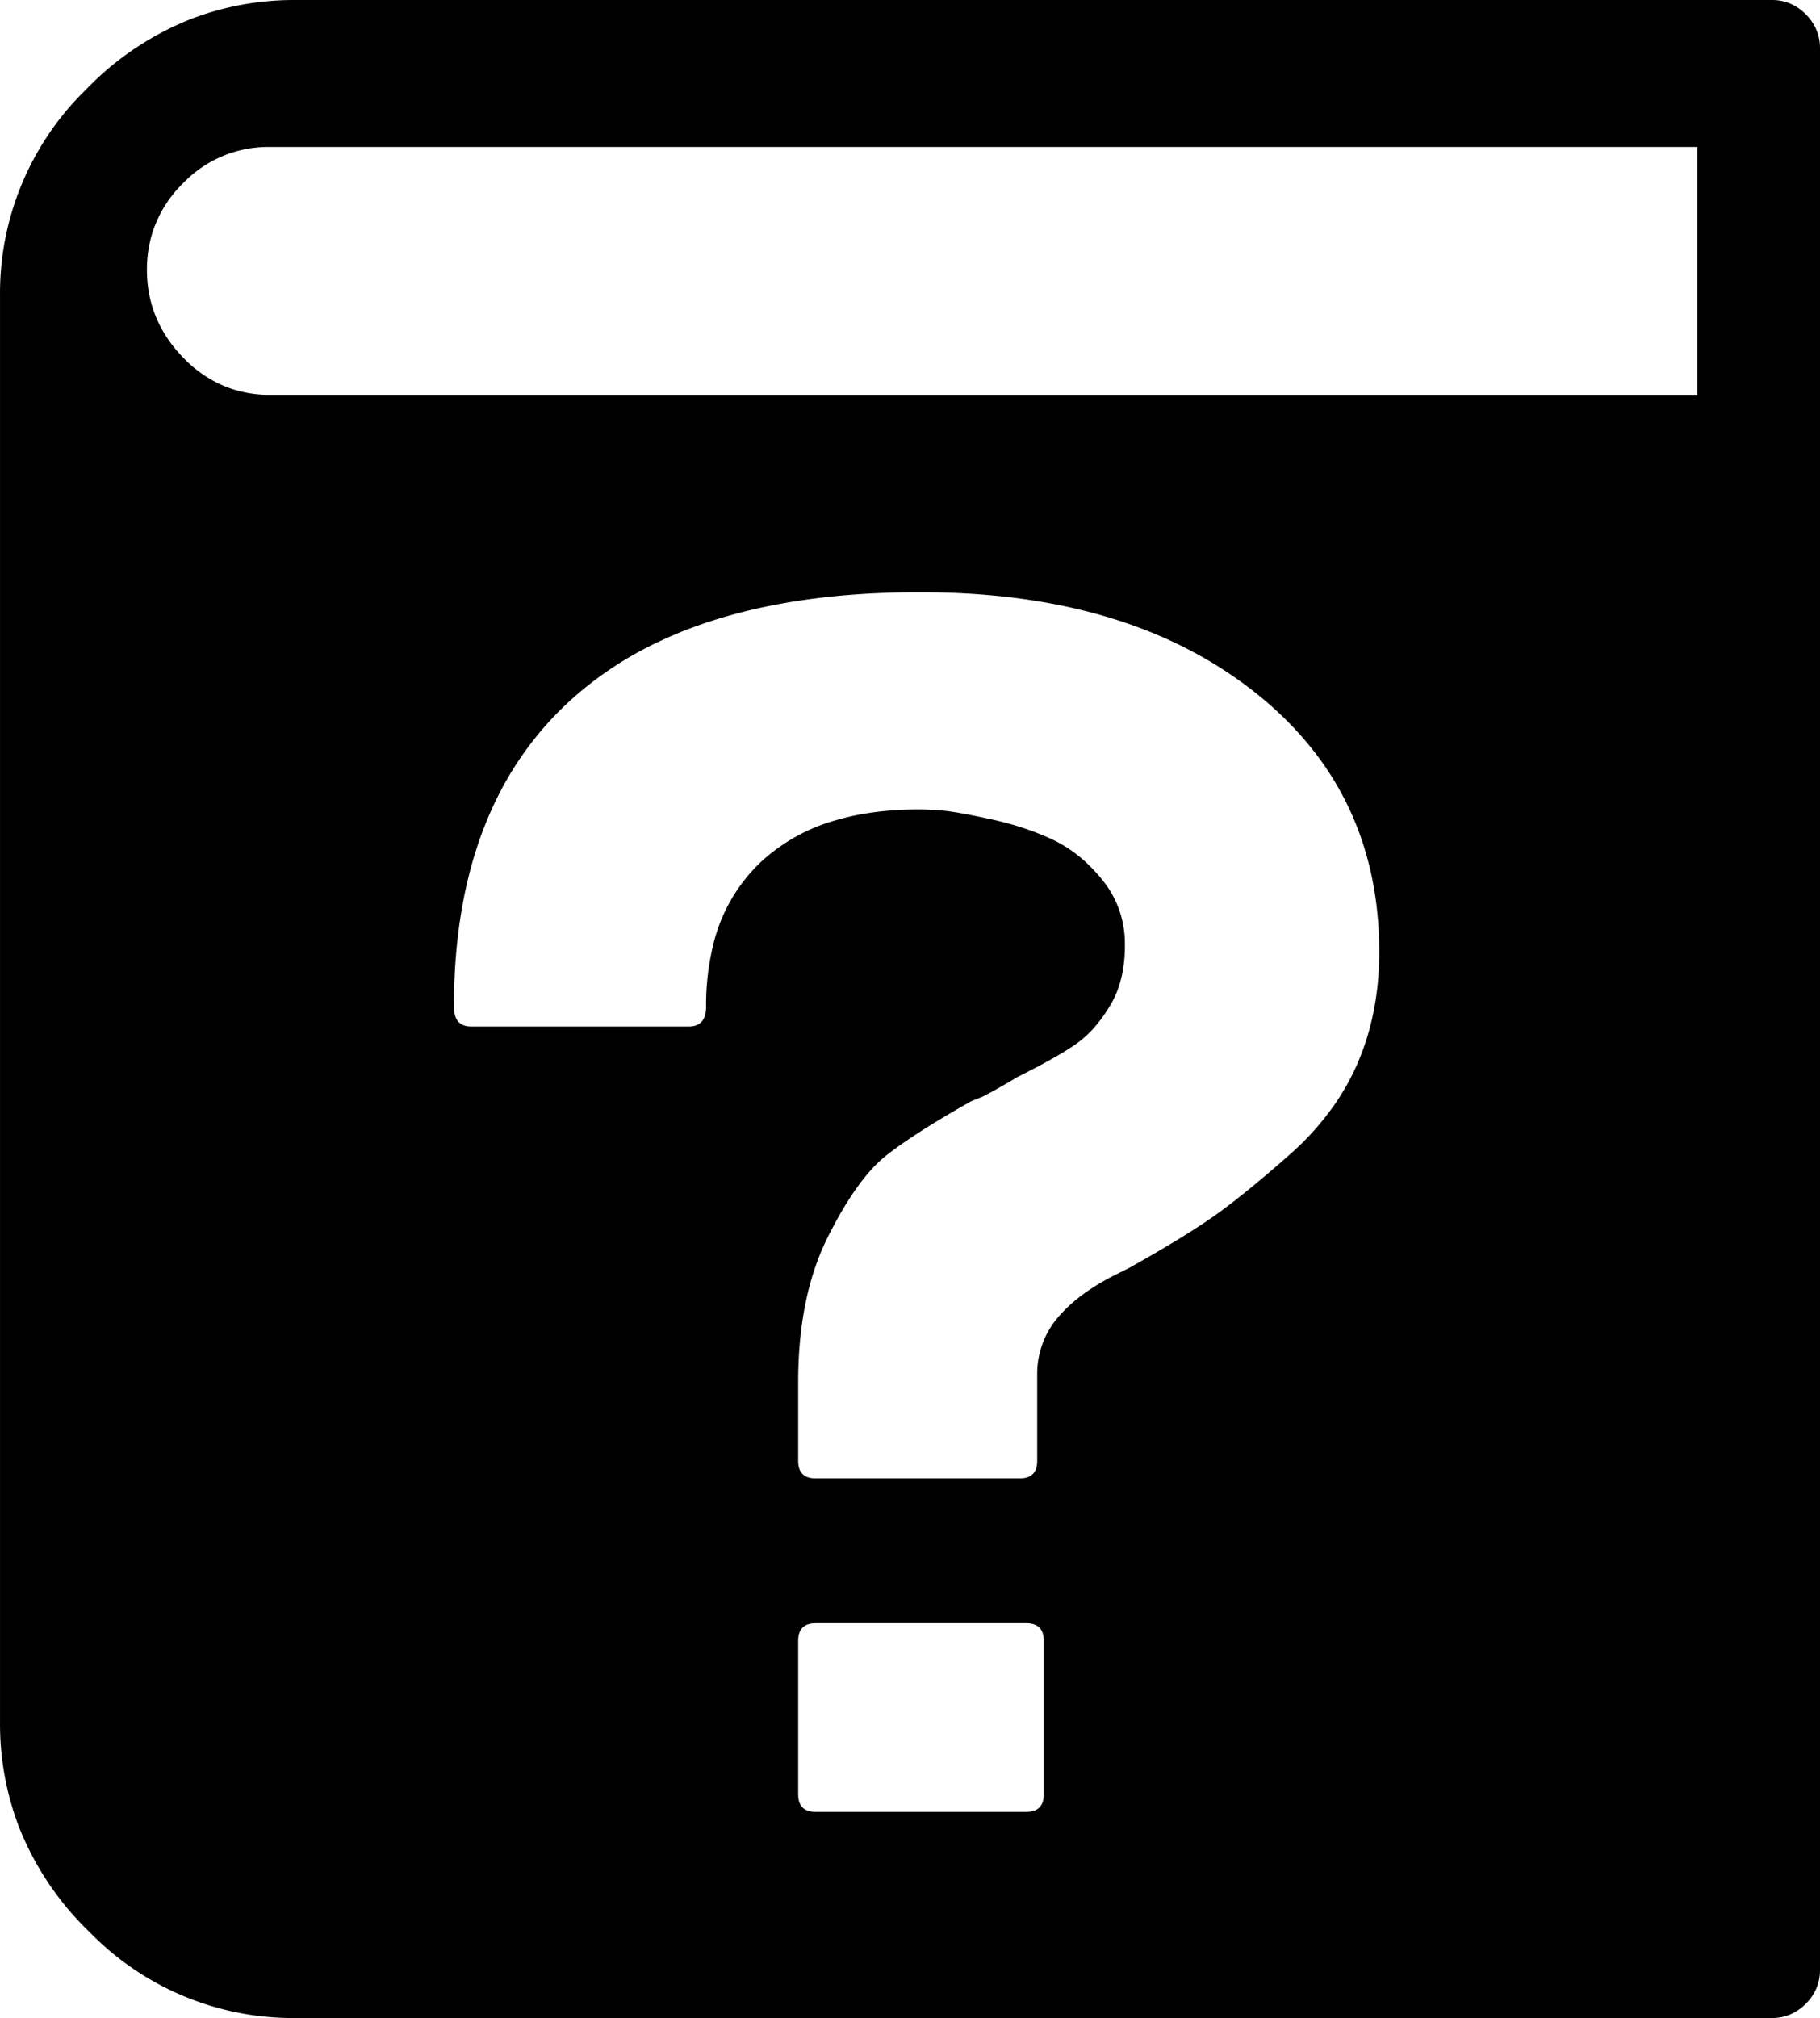 <svg width="83.001" height="92.001" viewBox="0 0 83.001 92.001" xmlns="http://www.w3.org/2000/svg"><g id="svgGroup" stroke-linecap="round" fill-rule="evenodd" font-size="9pt" stroke="#000" stroke-width="0" fill="#000" style="stroke:#000;stroke-width:0;fill:#000"><path d="M 13.501 0 L 80.801 0 A 2.112 2.112 0 0 1 82.33 0.63 A 2.638 2.638 0 0 1 82.351 0.65 A 2.189 2.189 0 0 1 82.876 1.461 A 2.169 2.169 0 0 1 83.001 2.2 L 83.001 89.8 A 2.112 2.112 0 0 1 82.371 91.33 A 2.638 2.638 0 0 1 82.351 91.35 A 2.189 2.189 0 0 1 81.54 91.876 A 2.169 2.169 0 0 1 80.801 92 L 13.501 92 A 12.953 12.953 0 0 1 4.126 88.124 A 16.341 16.341 0 0 1 4.001 88 A 13.554 13.554 0 0 1 0.836 83.214 A 13.168 13.168 0 0 1 0.001 78.5 L 0.001 13.5 A 12.953 12.953 0 0 1 3.877 4.126 A 16.341 16.341 0 0 1 4.001 4 A 13.554 13.554 0 0 1 8.787 0.836 A 13.168 13.168 0 0 1 13.501 0 Z M 50.901 58.1 L 51.501 57.8 Q 53.759 56.536 55.079 55.638 A 20.571 20.571 0 0 0 55.351 55.45 Q 56.57 54.592 58.402 53 A 82.11 82.11 0 0 0 58.801 52.65 A 12.696 12.696 0 0 0 60.895 50.311 A 10.83 10.83 0 0 0 61.901 48.5 Q 62.901 46.2 62.901 43.4 Q 62.901 36.064 57.249 31.577 A 18.196 18.196 0 0 0 57.151 31.5 Q 51.754 27.277 43.144 27.017 A 37.894 37.894 0 0 0 42.001 27 L 41.901 27 Q 34.852 27 30.1 29.228 A 16.285 16.285 0 0 0 26.101 31.85 Q 20.701 36.7 20.701 45.9 A 1.474 1.474 0 0 0 20.736 46.24 Q 20.869 46.8 21.501 46.8 L 31.401 46.8 Q 32.201 46.8 32.201 45.9 A 11.605 11.605 0 0 1 32.502 43.176 A 7.632 7.632 0 0 1 34.751 39.25 A 8.374 8.374 0 0 1 38.153 37.383 Q 39.4 37.021 40.885 36.931 A 16.702 16.702 0 0 1 41.901 36.9 A 8.452 8.452 0 0 1 42.175 36.905 Q 42.493 36.916 42.922 36.948 A 27.624 27.624 0 0 1 42.951 36.95 Q 43.578 36.999 45.092 37.327 A 57.828 57.828 0 0 1 45.201 37.35 A 14.634 14.634 0 0 1 46.802 37.793 A 11.385 11.385 0 0 1 48.051 38.3 A 6.043 6.043 0 0 1 49.618 39.4 A 7.689 7.689 0 0 1 50.301 40.15 A 4.553 4.553 0 0 1 51.299 42.968 A 5.692 5.692 0 0 1 51.301 43.1 Q 51.301 44.611 50.721 45.676 A 4.04 4.04 0 0 1 50.651 45.8 A 7.157 7.157 0 0 1 50.076 46.639 Q 49.741 47.057 49.372 47.364 A 4.207 4.207 0 0 1 49.201 47.5 Q 48.598 47.953 47.312 48.632 A 45.071 45.071 0 0 1 46.401 49.1 Q 45.401 49.7 44.801 50 L 44.301 50.2 A 52.444 52.444 0 0 0 42.85 51.041 Q 41.477 51.87 40.576 52.554 A 14.236 14.236 0 0 0 40.451 52.65 A 5.963 5.963 0 0 0 39.607 53.468 Q 38.809 54.393 38.012 55.894 A 22.991 22.991 0 0 0 37.751 56.4 Q 36.527 58.847 36.413 62.28 A 21.582 21.582 0 0 0 36.401 63 L 36.401 66.6 Q 36.401 67.235 36.904 67.366 A 1.179 1.179 0 0 0 37.201 67.4 L 46.501 67.4 Q 47.136 67.4 47.267 66.897 A 1.179 1.179 0 0 0 47.301 66.6 L 47.301 62.6 A 3.95 3.95 0 0 1 48.408 59.882 Q 48.95 59.285 49.757 58.754 A 11.163 11.163 0 0 1 50.901 58.1 Z M 77.401 18 L 77.401 6.7 L 12.301 6.7 A 5.381 5.381 0 0 0 8.402 8.299 A 6.653 6.653 0 0 0 8.351 8.35 A 5.51 5.51 0 0 0 6.963 10.571 A 5.608 5.608 0 0 0 6.701 12.3 Q 6.701 14.6 8.351 16.3 A 5.585 5.585 0 0 0 10.256 17.614 A 5.371 5.371 0 0 0 12.301 18 L 77.401 18 Z M 47.601 81.8 L 47.601 74.8 Q 47.601 74.166 47.097 74.034 A 1.179 1.179 0 0 0 46.801 74 L 37.201 74 Q 36.566 74 36.435 74.504 A 1.179 1.179 0 0 0 36.401 74.8 L 36.401 81.8 Q 36.401 82.435 36.904 82.566 A 1.179 1.179 0 0 0 37.201 82.6 L 46.801 82.6 Q 47.436 82.6 47.567 82.097 A 1.179 1.179 0 0 0 47.601 81.8 Z" vector-effect="non-scaling-stroke"/></g></svg>